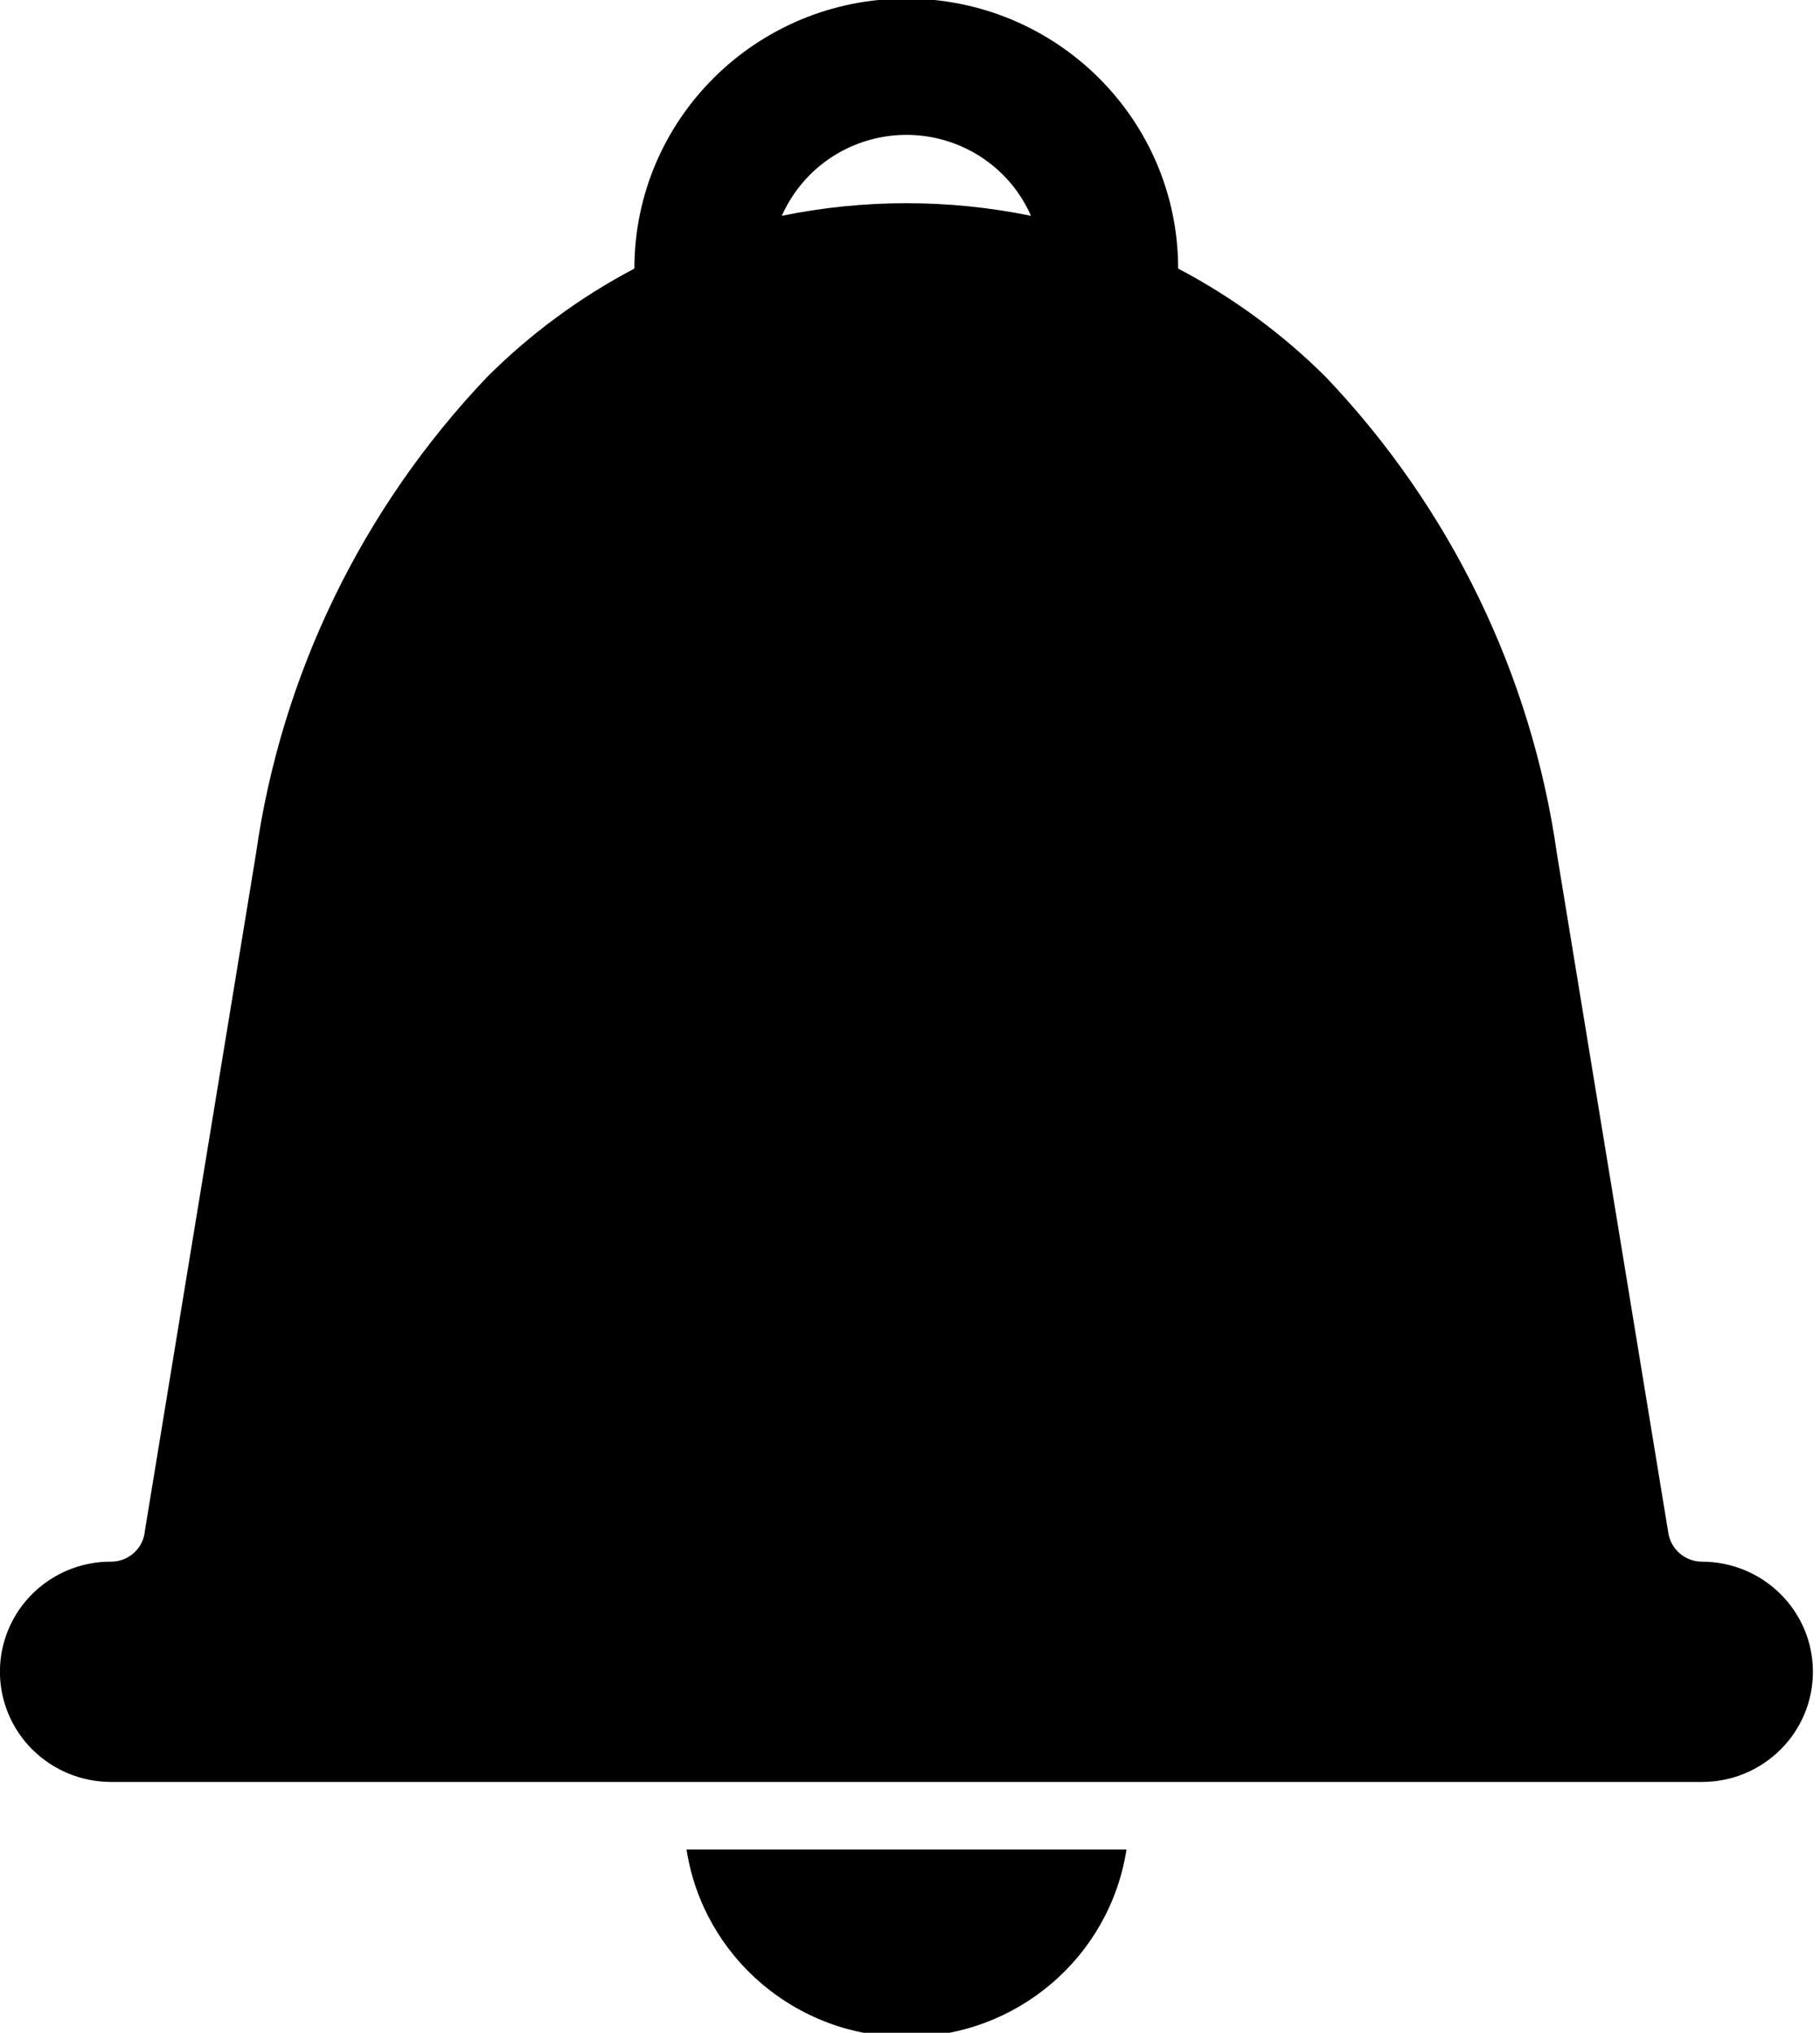 <?xml version="1.0" encoding="UTF-8"?>
<svg xmlns="http://www.w3.org/2000/svg" xmlns:xlink="http://www.w3.org/1999/xlink" width="60pt" height="67pt" viewBox="0 0 60 67" version="1.1">
<g id="surface1">
<path style=" stroke:none;fill-rule:nonzero;fill:rgb(0%,0%,0%);fill-opacity:1;" d="M 39.457 58.734 L 56.105 58.734 C 58.129 58.734 59.766 57.109 59.766 55.102 C 59.766 53.098 58.129 51.473 56.105 51.473 C 55.555 51.469 55.086 51.07 55 50.527 L 51.328 28.145 C 50.492 22.25 47.832 16.762 43.715 12.434 C 42.281 11.004 40.637 9.797 38.84 8.852 C 38.84 3.938 34.828 -0.047 29.879 -0.047 C 24.926 -0.047 20.914 3.938 20.914 8.852 C 19.121 9.797 17.48 11.004 16.051 12.434 C 11.934 16.762 9.273 22.25 8.438 28.145 L 4.777 50.453 C 4.73 51.027 4.246 51.473 3.664 51.473 C 2.195 51.465 0.863 52.336 0.289 53.68 C -0.285 55.02 0.004 56.574 1.027 57.625 L 1.074 57.672 C 1.762 58.352 2.691 58.734 3.664 58.734 Z M 33.988 7.113 C 31.281 6.559 28.484 6.559 25.773 7.113 C 26 6.605 26.316 6.145 26.711 5.75 C 27.758 4.711 29.258 4.25 30.715 4.523 C 32.172 4.797 33.398 5.766 33.988 7.113 Z M 37.137 60.961 L 22.633 60.961 C 23.184 64.512 26.262 67.137 29.883 67.137 C 33.508 67.137 36.586 64.512 37.137 60.961 Z M 37.137 60.961 "/>
</g>
</svg>
